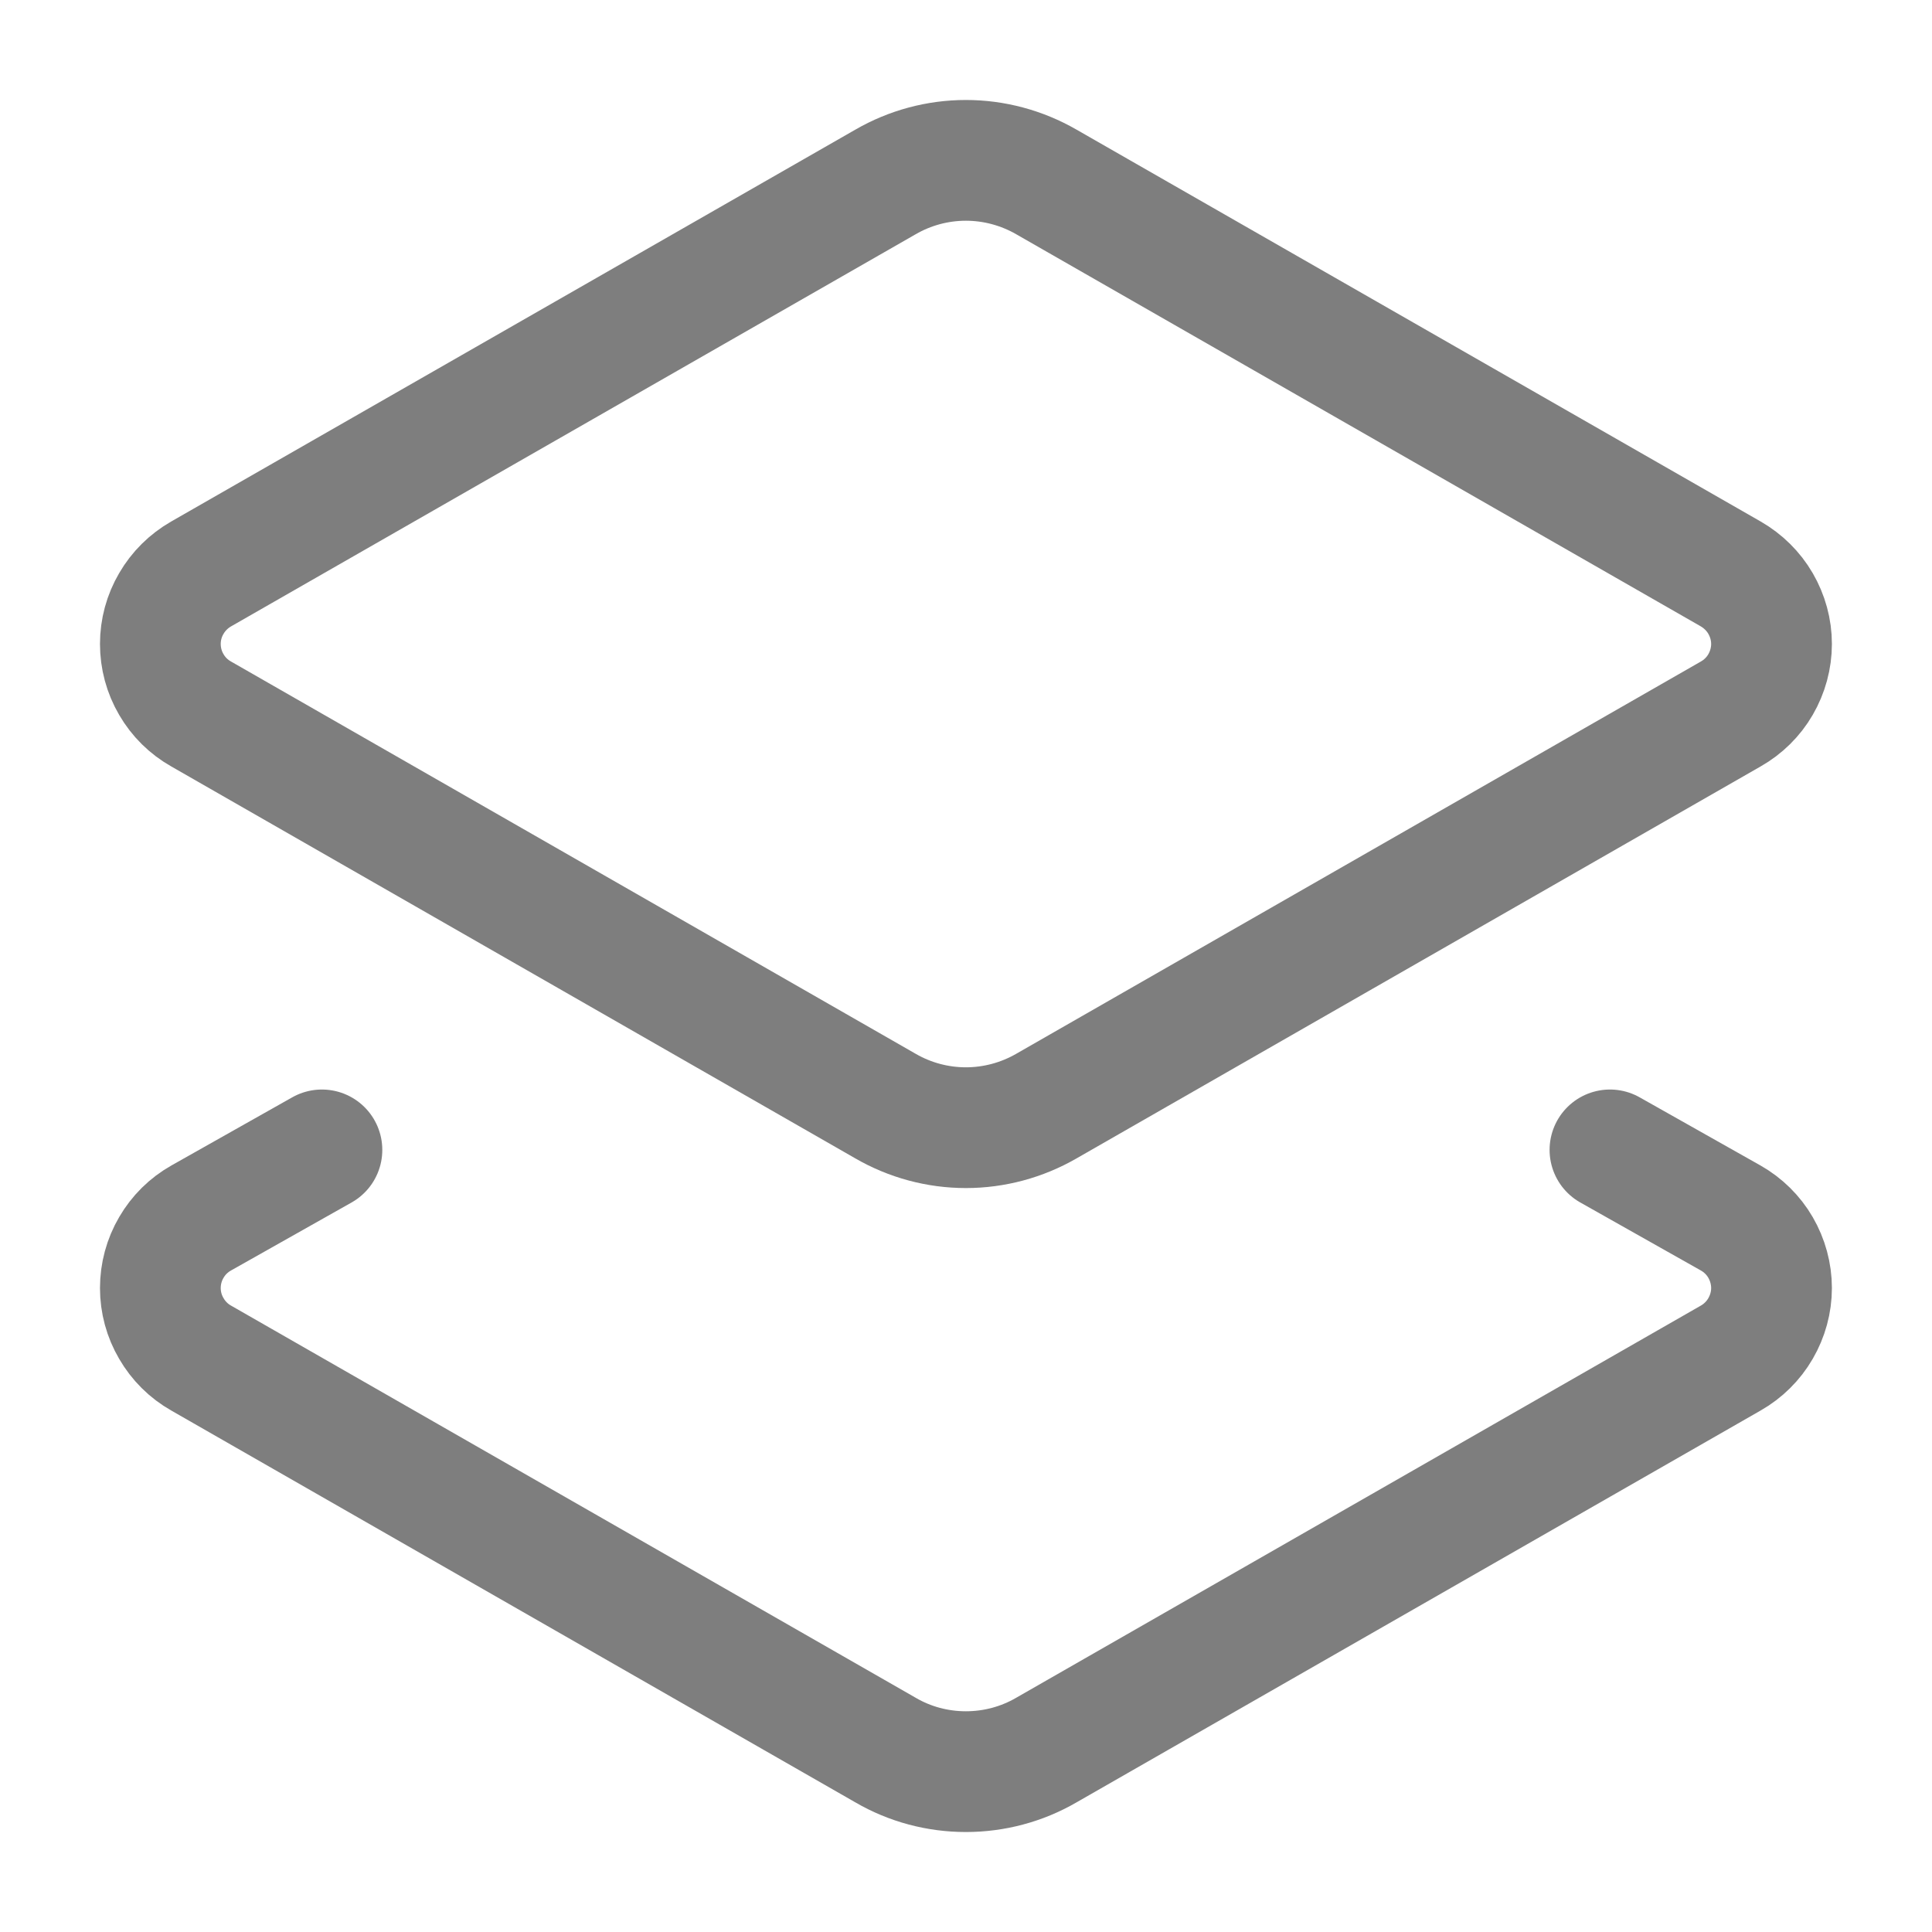 <svg width="16" height="16" viewBox="0 0 16 16" fill="none" xmlns="http://www.w3.org/2000/svg">
<g clip-path="url(#clip0_204_5602)">
<path d="M8.666 9.16C8.463 9.277 8.233 9.339 7.999 9.339C7.765 9.339 7.535 9.277 7.333 9.16L1.666 5.913C1.563 5.855 1.478 5.771 1.419 5.669C1.359 5.567 1.328 5.451 1.328 5.333C1.328 5.215 1.359 5.1 1.419 4.998C1.478 4.896 1.563 4.812 1.666 4.753L7.333 1.507C7.535 1.39 7.765 1.328 7.999 1.328C8.233 1.328 8.463 1.39 8.666 1.507L14.333 4.753C14.435 4.812 14.521 4.896 14.58 4.998C14.639 5.1 14.671 5.215 14.671 5.333C14.671 5.451 14.639 5.567 14.58 5.669C14.521 5.771 14.435 5.855 14.333 5.913L8.666 9.16Z" stroke="#7E7E7E" stroke-linecap="round" stroke-linejoin="round"/>
<path d="M13.333 9.523L14.333 10.087C14.435 10.145 14.521 10.229 14.58 10.331C14.639 10.433 14.671 10.549 14.671 10.667C14.671 10.785 14.639 10.9 14.58 11.002C14.521 11.104 14.435 11.189 14.333 11.247L8.666 14.493C8.463 14.611 8.233 14.672 7.999 14.672C7.765 14.672 7.535 14.611 7.333 14.493L1.666 11.247C1.563 11.189 1.478 11.104 1.419 11.002C1.359 10.9 1.328 10.785 1.328 10.667C1.328 10.549 1.359 10.433 1.419 10.331C1.478 10.229 1.563 10.145 1.666 10.087L2.666 9.523" stroke="#7E7E7E" stroke-linecap="round" stroke-linejoin="round"/>
</g>
<defs>
<clipPath id="clip0_204_5602">
<rect width="16" height="16" fill="white"/>
</clipPath>
</defs>
</svg>
